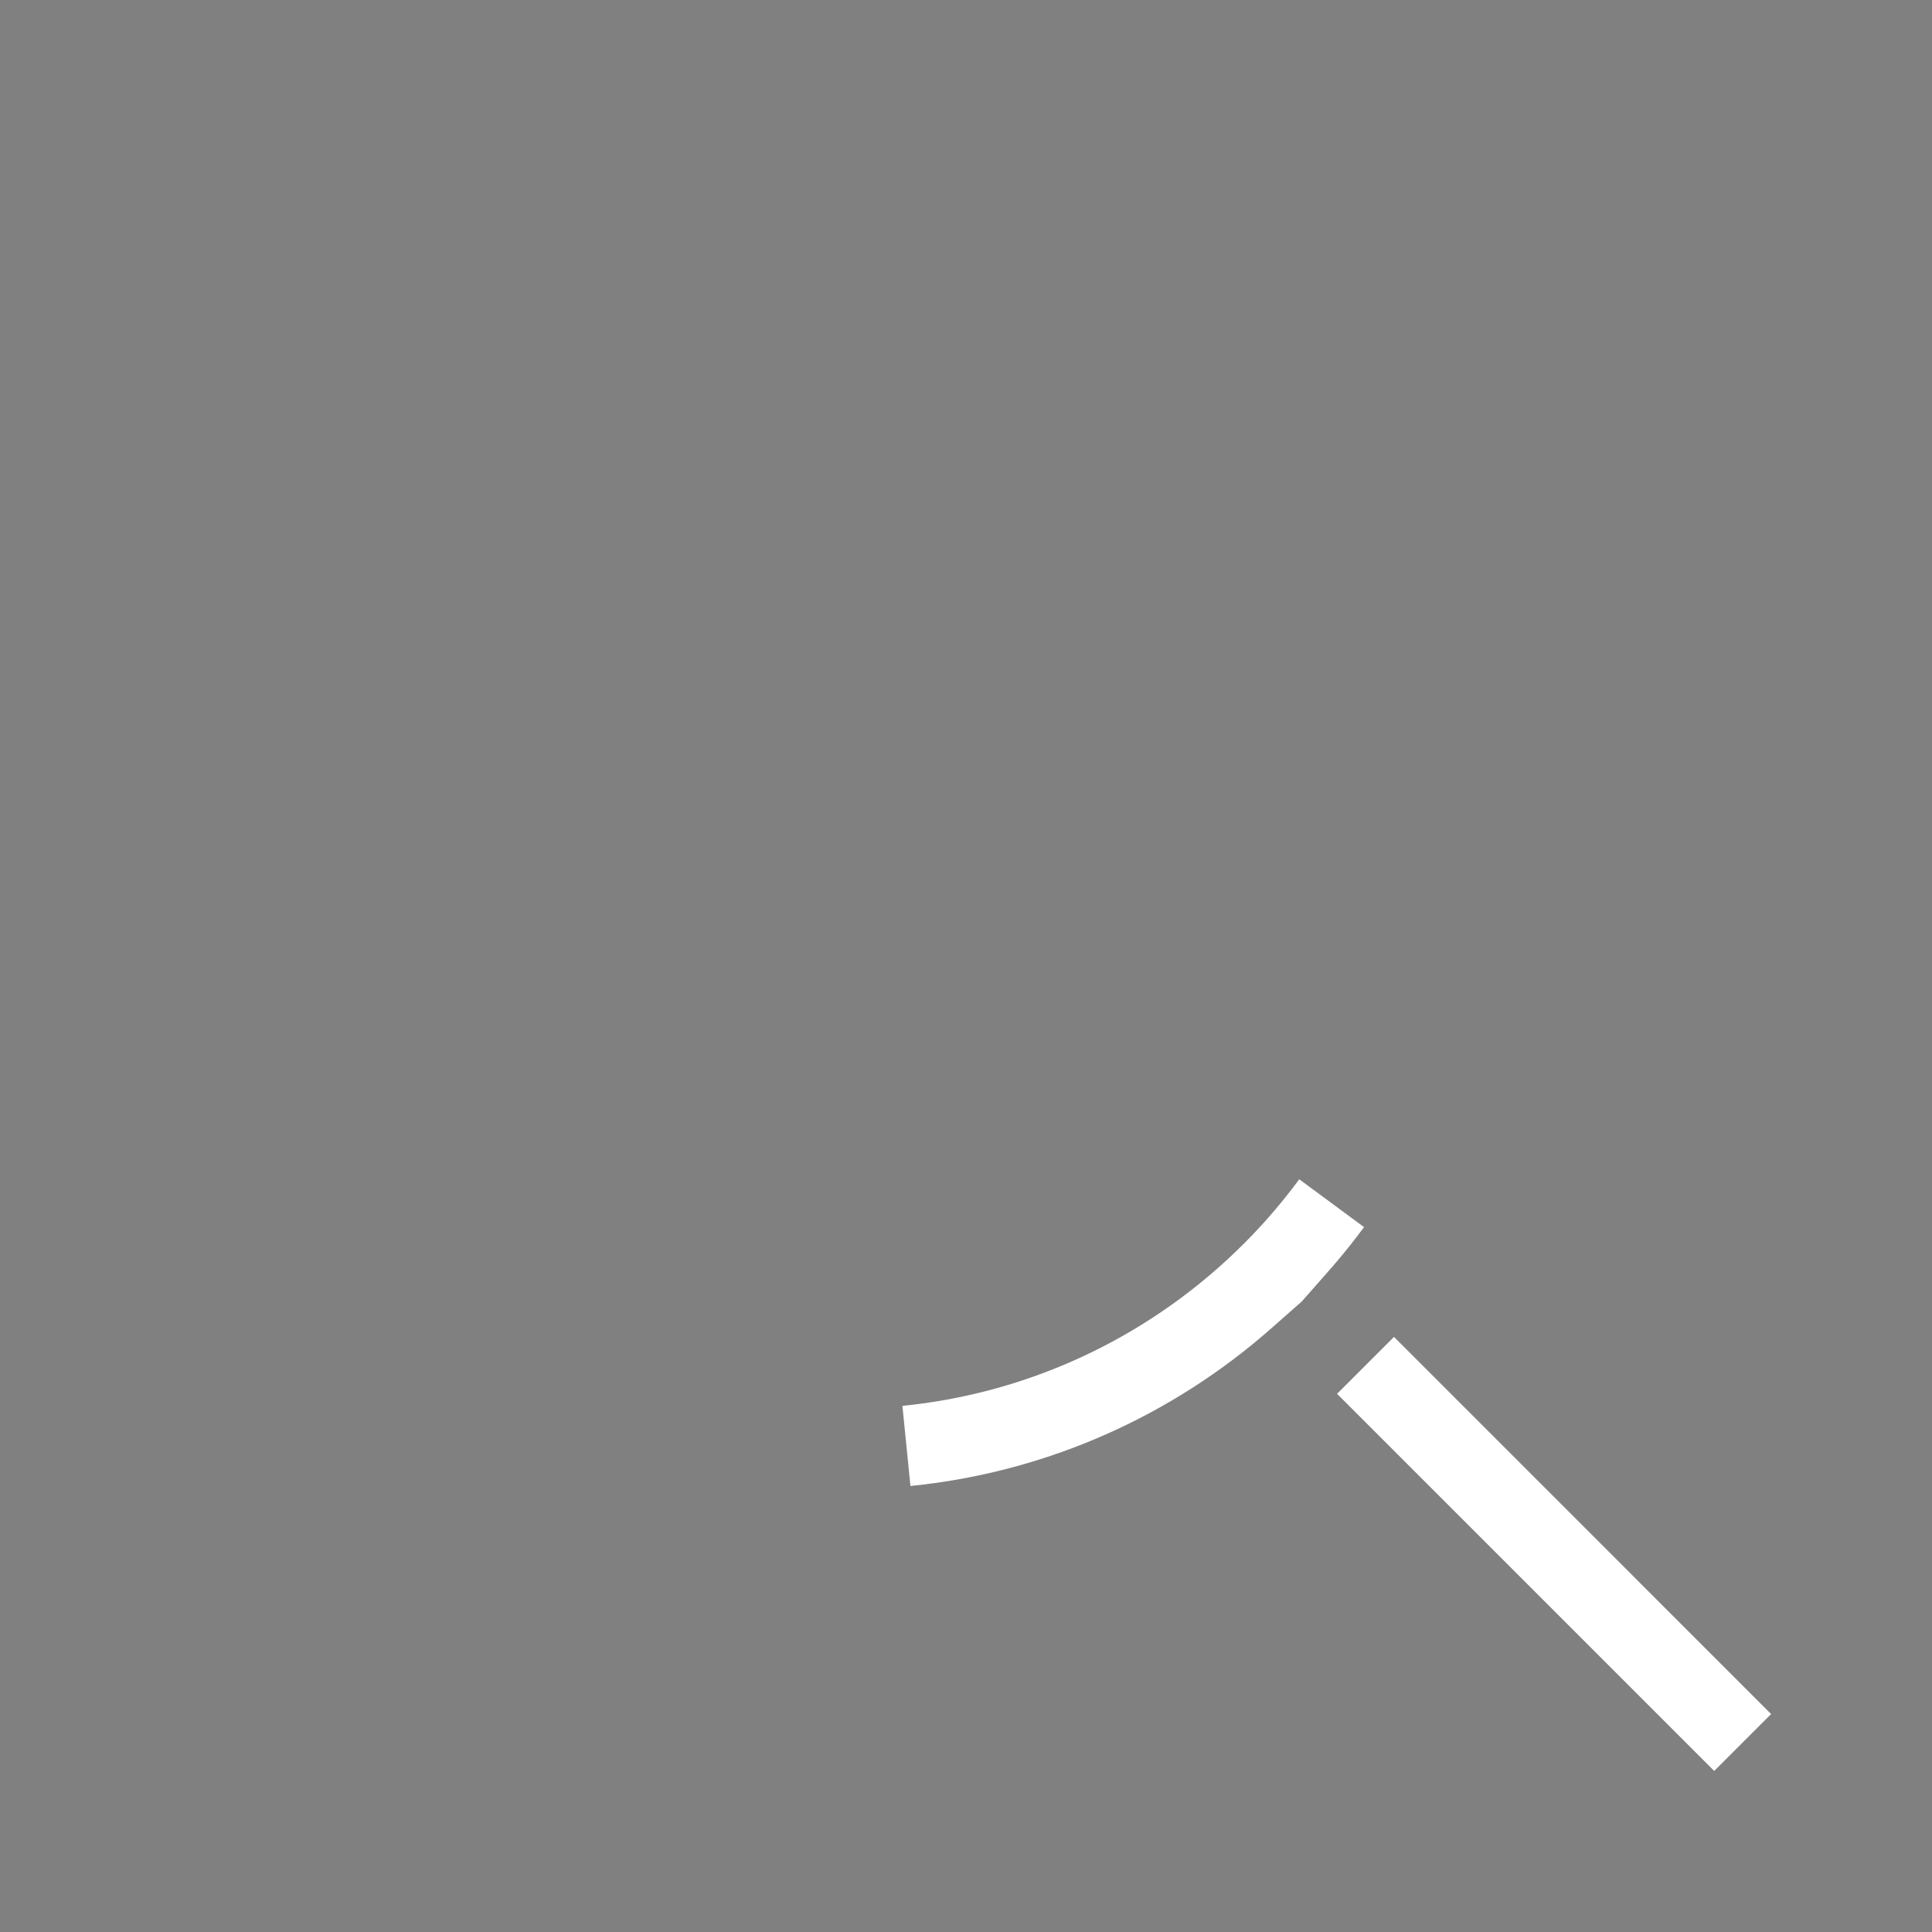<svg width="24" height="24" viewBox="0 0 24 24" fill="none" xmlns="http://www.w3.org/2000/svg">
<rect x="0" y="0" width="24" height="24" fill="#808080" stroke="none"/>
<path d="M16.127 15.461L15.816 15.814L15.816 15.814L15.463 16.125C14.319 17.135 12.864 17.801 11.26 17.962C13.028 17.785 14.616 16.993 15.805 15.803C16.072 15.537 16.318 15.251 16.542 14.947C16.411 15.124 16.272 15.296 16.127 15.461ZM21.648 21.646L16.963 16.961L21.648 21.646L21.648 21.646Z" fill="black" stroke="white"/>
</svg>
